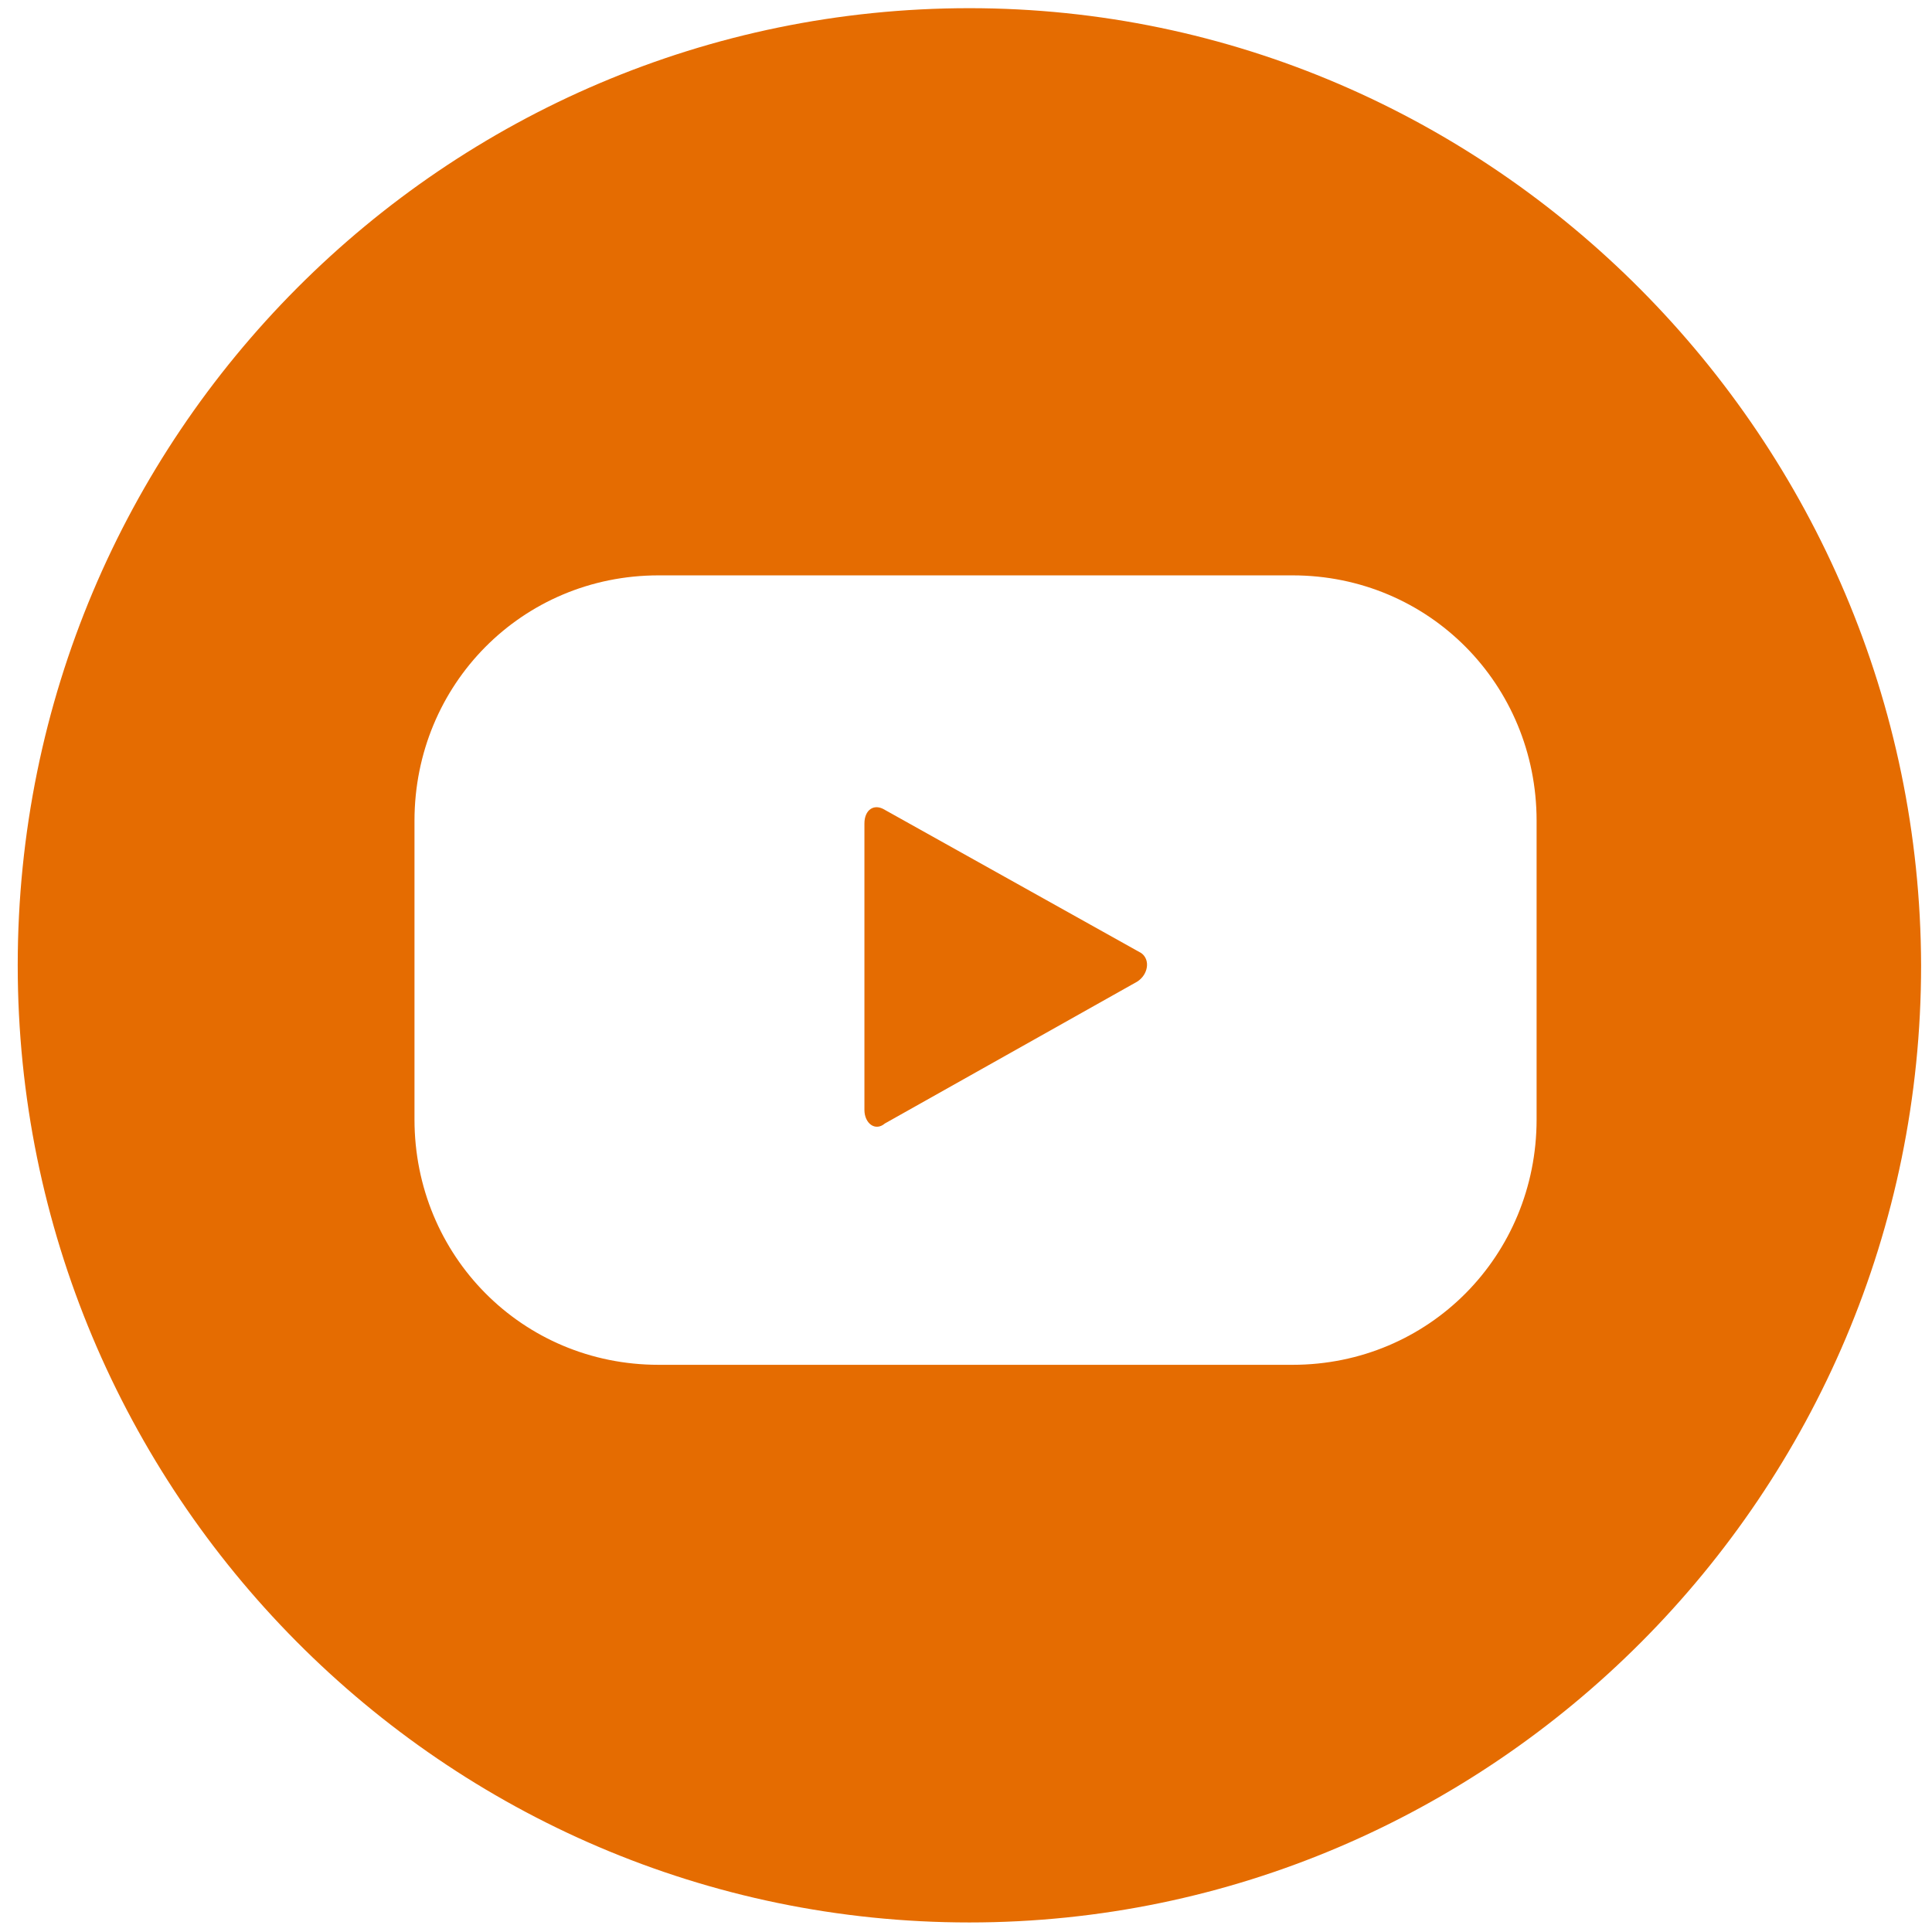 <?xml version="1.0" encoding="utf-8"?>
<!-- Generator: Adobe Illustrator 24.0.2, SVG Export Plug-In . SVG Version: 6.00 Build 0)  -->
<svg version="1.1" id="Capa_1" xmlns="http://www.w3.org/2000/svg" xmlns:xlink="http://www.w3.org/1999/xlink" x="0px" y="0px"
	 viewBox="0 0 141.7 141.7" style="enable-background:new 0 0 141.7 141.7;" xml:space="preserve">
<style type="text/css">
	.st0{fill:#E56C01;}
</style>
<path class="st0" d="M64.9,59.4c-0.8-0.5-1.5,0-1.5,1v21c0,1,0.8,1.6,1.5,1l18.5-10.4c0.8-0.5,1-1.6,0.3-2.1L64.9,59.4z"/>
<path class="st0" d="M71.1,0.6C32.7,0.6,1.3,31.9,1.3,70.8c0,38.6,31.2,70.2,69.8,70.2c38.3,0,69.8-31.4,69.8-70.2
	C140.8,32.2,109.4,0.6,71.1,0.6z M112.7,82.1c0,10-7.9,18-17.9,18H48.3c-10,0-17.9-8-17.9-18V60.2c0-10,7.9-18,17.9-18h46.5
	c10,0,17.9,8,17.9,18V82.1z"/>
</svg>
